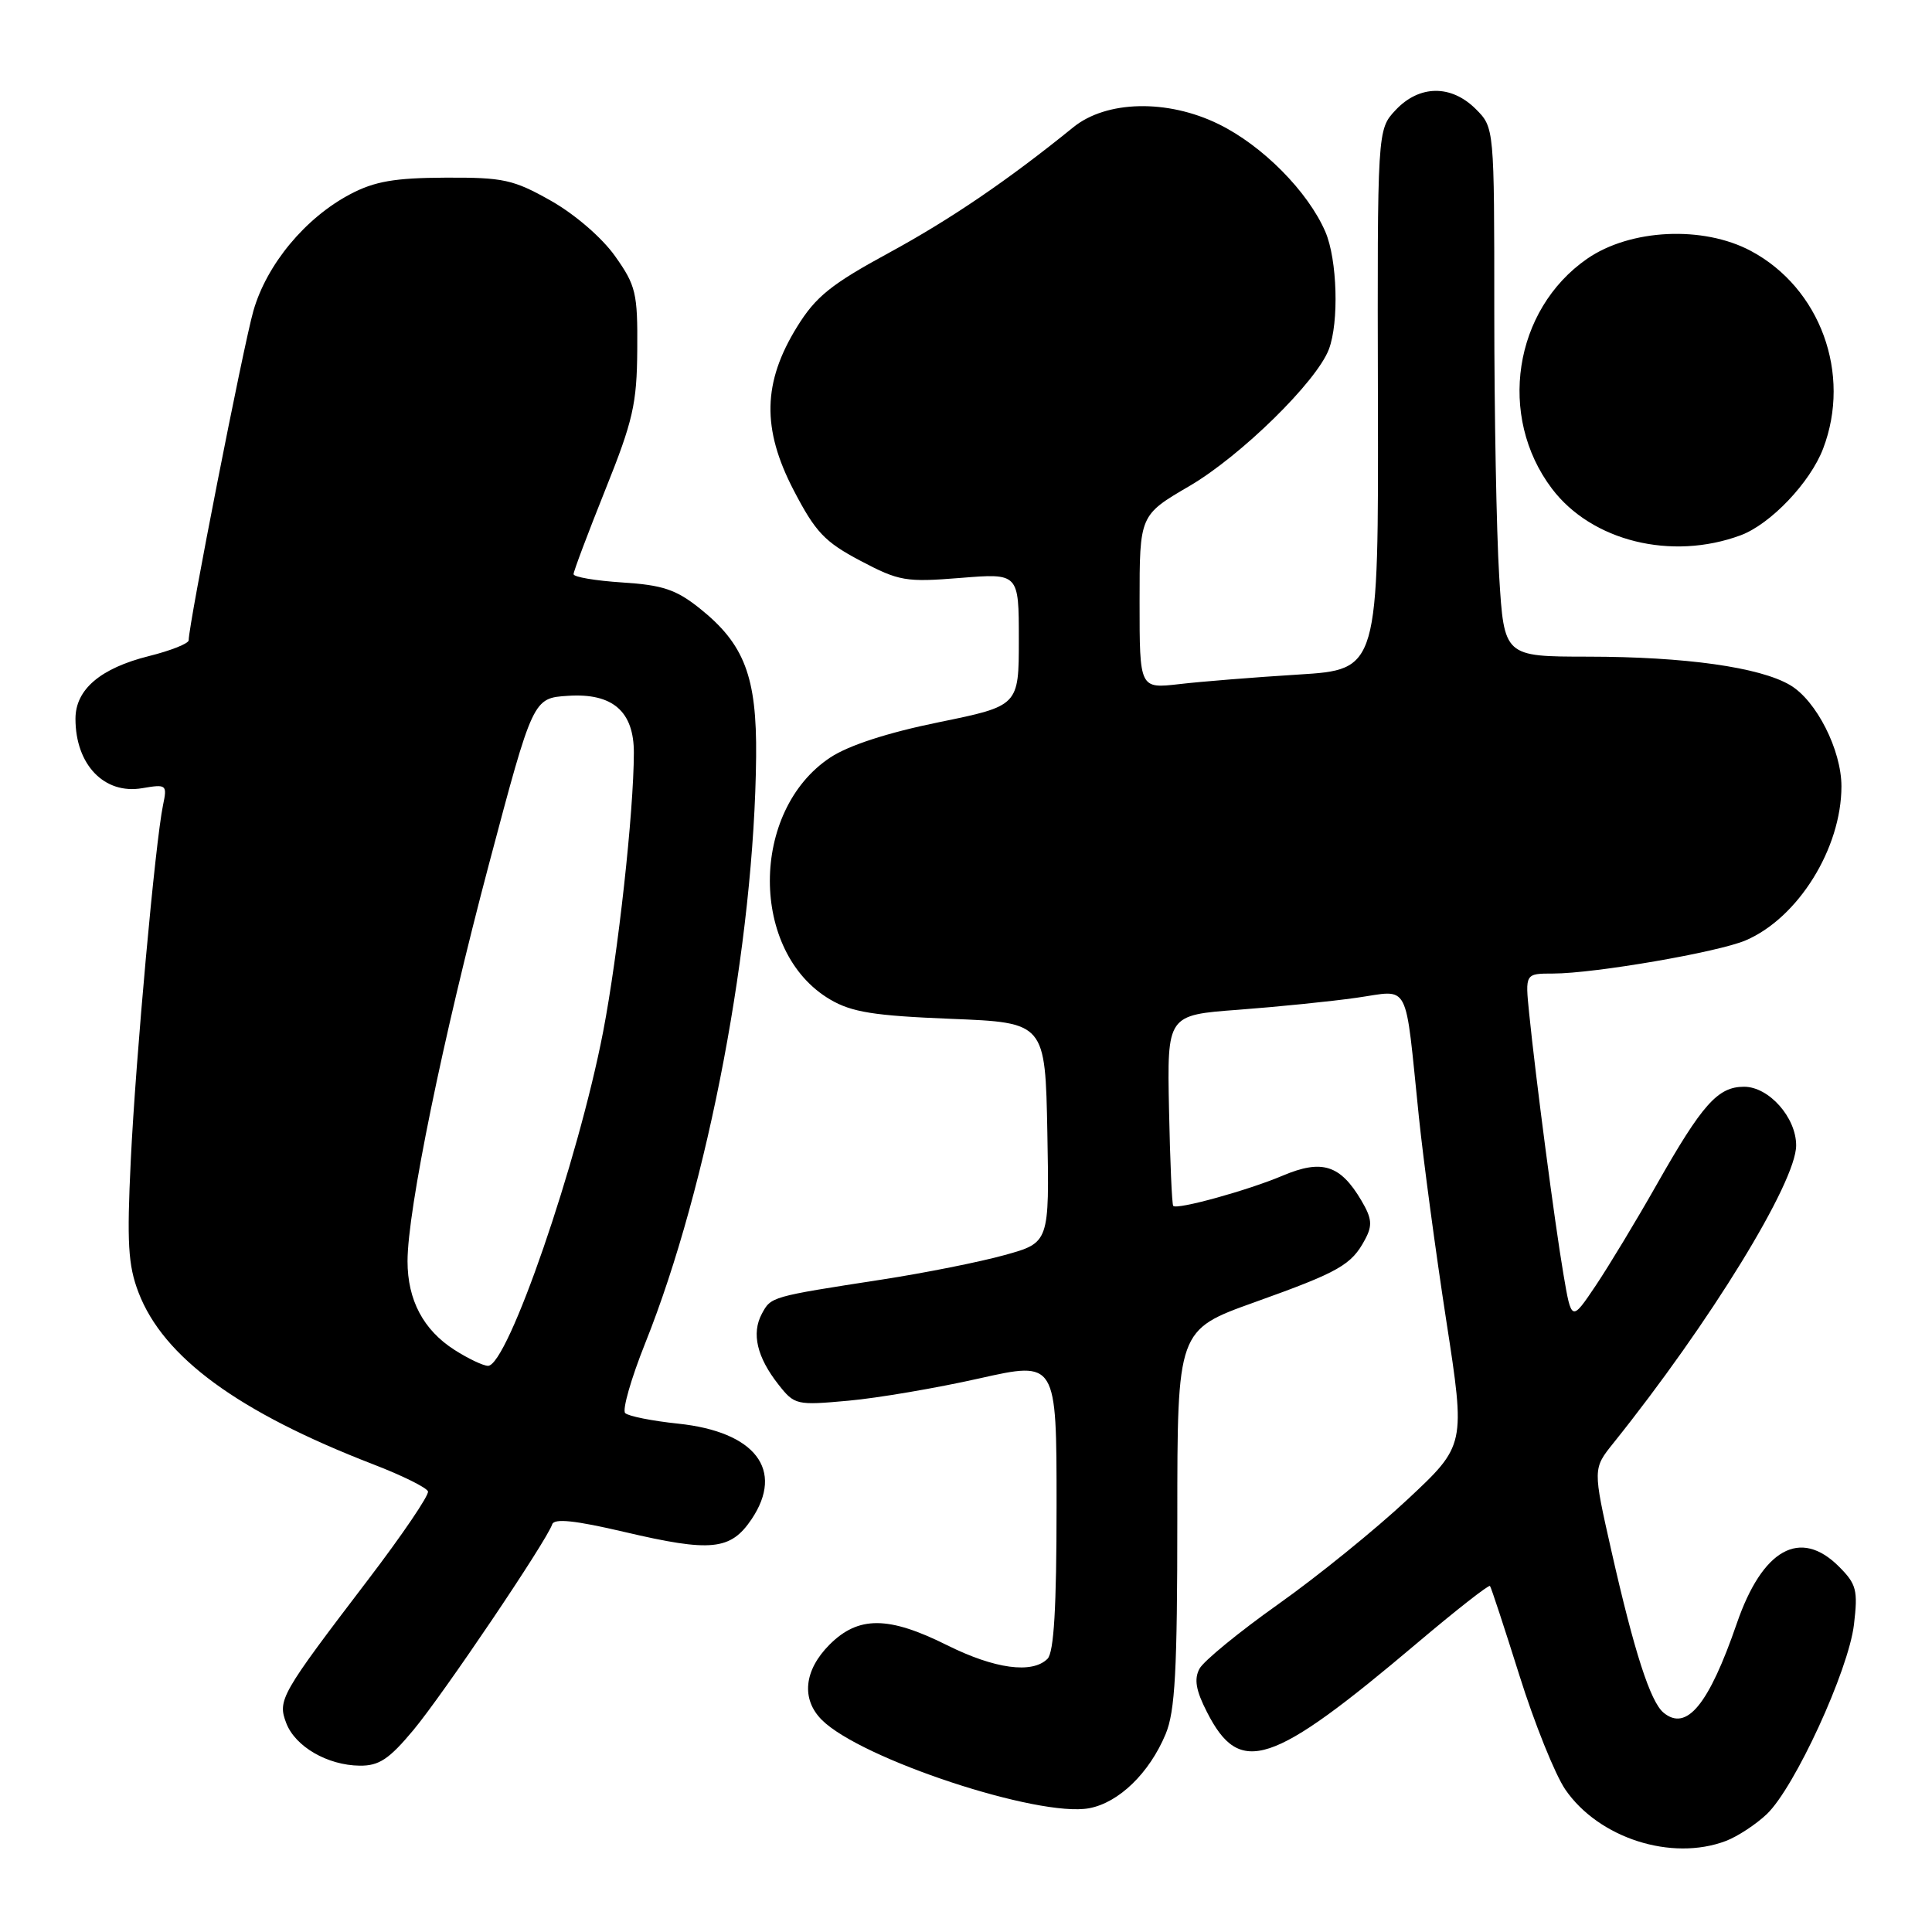 <?xml version="1.0" encoding="UTF-8" standalone="no"?>
<!DOCTYPE svg PUBLIC "-//W3C//DTD SVG 1.1//EN" "http://www.w3.org/Graphics/SVG/1.1/DTD/svg11.dtd" >
<svg xmlns="http://www.w3.org/2000/svg" xmlns:xlink="http://www.w3.org/1999/xlink" version="1.1" viewBox="0 0 256 256">
 <g >
 <path fill="currentColor"
d=" M 228.68 243.94 C 230.23 243.35 232.67 241.75 234.11 240.38 C 237.80 236.87 244.94 221.34 245.66 215.26 C 246.20 210.70 245.99 209.90 243.67 207.58 C 238.54 202.45 233.53 205.25 230.13 215.13 C 226.42 225.89 223.48 229.47 220.43 226.94 C 218.68 225.49 216.54 218.86 213.53 205.55 C 211.06 194.61 211.06 194.61 213.78 191.22 C 226.59 175.24 238.00 156.66 238.00 151.77 C 238.00 148.07 234.39 144.00 231.10 144.00 C 227.62 144.00 225.57 146.30 219.50 157.00 C 216.85 161.68 213.23 167.67 211.46 170.32 C 208.23 175.13 208.23 175.13 207.16 168.82 C 206.00 162.01 203.48 142.77 202.62 134.25 C 202.09 129.00 202.09 129.00 205.80 129.00 C 211.29 128.99 227.67 126.17 231.32 124.60 C 238.27 121.62 244.00 112.40 244.00 104.19 C 244.00 99.39 240.68 92.83 237.20 90.78 C 233.19 88.41 223.31 87.02 210.40 87.01 C 199.30 87.00 199.30 87.00 198.65 76.34 C 198.29 70.48 198.00 54.71 198.00 41.30 C 198.00 16.91 198.00 16.91 195.55 14.45 C 192.28 11.19 188.06 11.24 184.92 14.59 C 182.50 17.18 182.50 17.18 182.58 52.95 C 182.66 88.72 182.66 88.72 172.08 89.38 C 166.26 89.74 159.14 90.31 156.25 90.65 C 151.00 91.25 151.00 91.25 151.00 79.76 C 151.00 68.26 151.00 68.26 157.61 64.40 C 164.41 60.42 174.45 50.58 176.08 46.29 C 177.44 42.71 177.20 34.39 175.62 30.72 C 173.32 25.38 167.28 19.28 161.46 16.44 C 154.68 13.12 146.60 13.30 142.21 16.87 C 133.59 23.86 125.94 29.07 117.79 33.50 C 110.12 37.67 108.09 39.30 105.62 43.30 C 101.06 50.67 100.93 56.81 105.16 64.95 C 108.05 70.51 109.27 71.80 114.00 74.30 C 119.14 77.01 120.01 77.16 127.25 76.58 C 135.00 75.95 135.00 75.95 135.00 84.74 C 135.00 93.53 135.00 93.53 124.40 95.70 C 117.62 97.08 112.44 98.77 110.02 100.37 C 99.35 107.43 99.34 126.18 110.00 132.44 C 112.86 134.12 115.79 134.59 126.00 135.00 C 138.50 135.50 138.50 135.50 138.78 150.08 C 139.05 164.66 139.05 164.66 133.13 166.30 C 129.87 167.21 122.55 168.67 116.85 169.55 C 102.09 171.83 102.17 171.81 100.94 174.10 C 99.56 176.69 100.30 179.84 103.15 183.46 C 105.28 186.17 105.53 186.23 112.42 185.60 C 116.31 185.25 124.11 183.92 129.75 182.65 C 140.00 180.35 140.00 180.35 140.00 199.47 C 140.00 213.02 139.65 218.95 138.80 219.80 C 136.78 221.82 131.80 221.14 125.50 218.00 C 117.73 214.12 113.74 214.10 109.92 217.92 C 106.53 221.32 106.14 225.14 108.90 227.90 C 114.07 233.07 137.63 240.85 144.32 239.60 C 148.26 238.86 152.29 234.95 154.45 229.78 C 155.71 226.76 156.00 221.41 156.00 201.14 C 156.00 176.22 156.00 176.22 166.25 172.55 C 177.45 168.54 179.08 167.62 180.88 164.23 C 181.88 162.37 181.79 161.44 180.38 159.06 C 177.59 154.34 175.16 153.58 169.96 155.78 C 165.36 157.73 155.99 160.32 155.46 159.79 C 155.29 159.62 155.04 153.87 154.90 146.99 C 154.65 134.50 154.65 134.50 164.07 133.80 C 169.26 133.41 176.31 132.70 179.74 132.21 C 186.95 131.20 186.11 129.59 188.01 148.00 C 188.61 153.78 190.24 165.93 191.64 175.00 C 194.19 191.50 194.19 191.50 186.51 198.68 C 182.29 202.63 174.58 208.88 169.38 212.56 C 164.19 216.24 159.49 220.09 158.94 221.11 C 158.20 222.49 158.46 223.99 159.93 226.86 C 164.30 235.44 168.42 234.08 187.82 217.68 C 192.94 213.35 197.27 209.96 197.43 210.15 C 197.59 210.34 199.34 215.68 201.33 222.00 C 203.31 228.32 206.05 235.13 207.41 237.12 C 211.84 243.57 221.48 246.66 228.68 243.94 Z  M 54.77 229.25 C 58.70 224.54 72.44 204.18 73.17 201.98 C 73.44 201.17 76.20 201.46 82.73 202.99 C 94.23 205.69 96.81 205.43 99.59 201.30 C 103.97 194.77 100.08 189.71 89.85 188.64 C 86.40 188.28 83.25 187.65 82.84 187.24 C 82.43 186.83 83.62 182.67 85.49 177.99 C 93.87 157.05 99.95 124.86 100.19 100.25 C 100.29 89.66 98.64 85.34 92.71 80.61 C 89.59 78.12 87.80 77.52 82.46 77.18 C 78.91 76.95 76.00 76.46 76.00 76.08 C 76.00 75.70 77.89 70.69 80.19 64.94 C 83.88 55.75 84.39 53.52 84.44 46.34 C 84.50 38.83 84.26 37.83 81.50 33.94 C 79.77 31.50 76.18 28.40 73.00 26.60 C 68.02 23.79 66.70 23.50 59.00 23.54 C 52.30 23.57 49.64 24.03 46.43 25.72 C 40.47 28.85 35.33 35.04 33.57 41.21 C 32.25 45.83 25.00 82.74 25.00 84.84 C 25.00 85.27 22.64 86.21 19.75 86.93 C 13.30 88.54 10.00 91.36 10.00 95.24 C 10.00 101.33 13.82 105.30 18.84 104.44 C 22.07 103.89 22.17 103.97 21.60 106.69 C 20.57 111.66 17.99 140.09 17.33 153.71 C 16.80 164.68 16.97 167.64 18.35 171.25 C 21.63 179.84 31.55 187.11 49.45 194.03 C 53.28 195.50 56.54 197.12 56.71 197.62 C 56.87 198.12 53.29 203.40 48.75 209.35 C 37.17 224.54 36.76 225.25 37.93 228.32 C 39.12 231.43 43.38 233.91 47.66 233.96 C 50.22 233.99 51.55 233.11 54.77 229.25 Z  M 230.64 70.93 C 234.60 69.46 239.86 63.94 241.57 59.45 C 245.36 49.54 241.20 38.16 232.00 33.25 C 225.67 29.87 216.02 30.33 210.30 34.29 C 200.56 41.05 198.39 55.17 205.64 64.75 C 210.91 71.71 221.48 74.32 230.64 70.93 Z  M 60.21 178.86 C 56.10 176.23 54.00 172.26 54.00 167.12 C 54.00 160.36 58.68 137.55 64.79 114.50 C 70.63 92.50 70.63 92.50 75.26 92.20 C 81.18 91.81 84.00 94.26 83.99 99.75 C 83.97 107.67 81.91 126.35 79.92 136.70 C 76.58 153.98 67.26 181.02 64.66 180.98 C 64.02 180.97 62.02 180.02 60.21 178.86 Z "/>
</g>
</svg>
